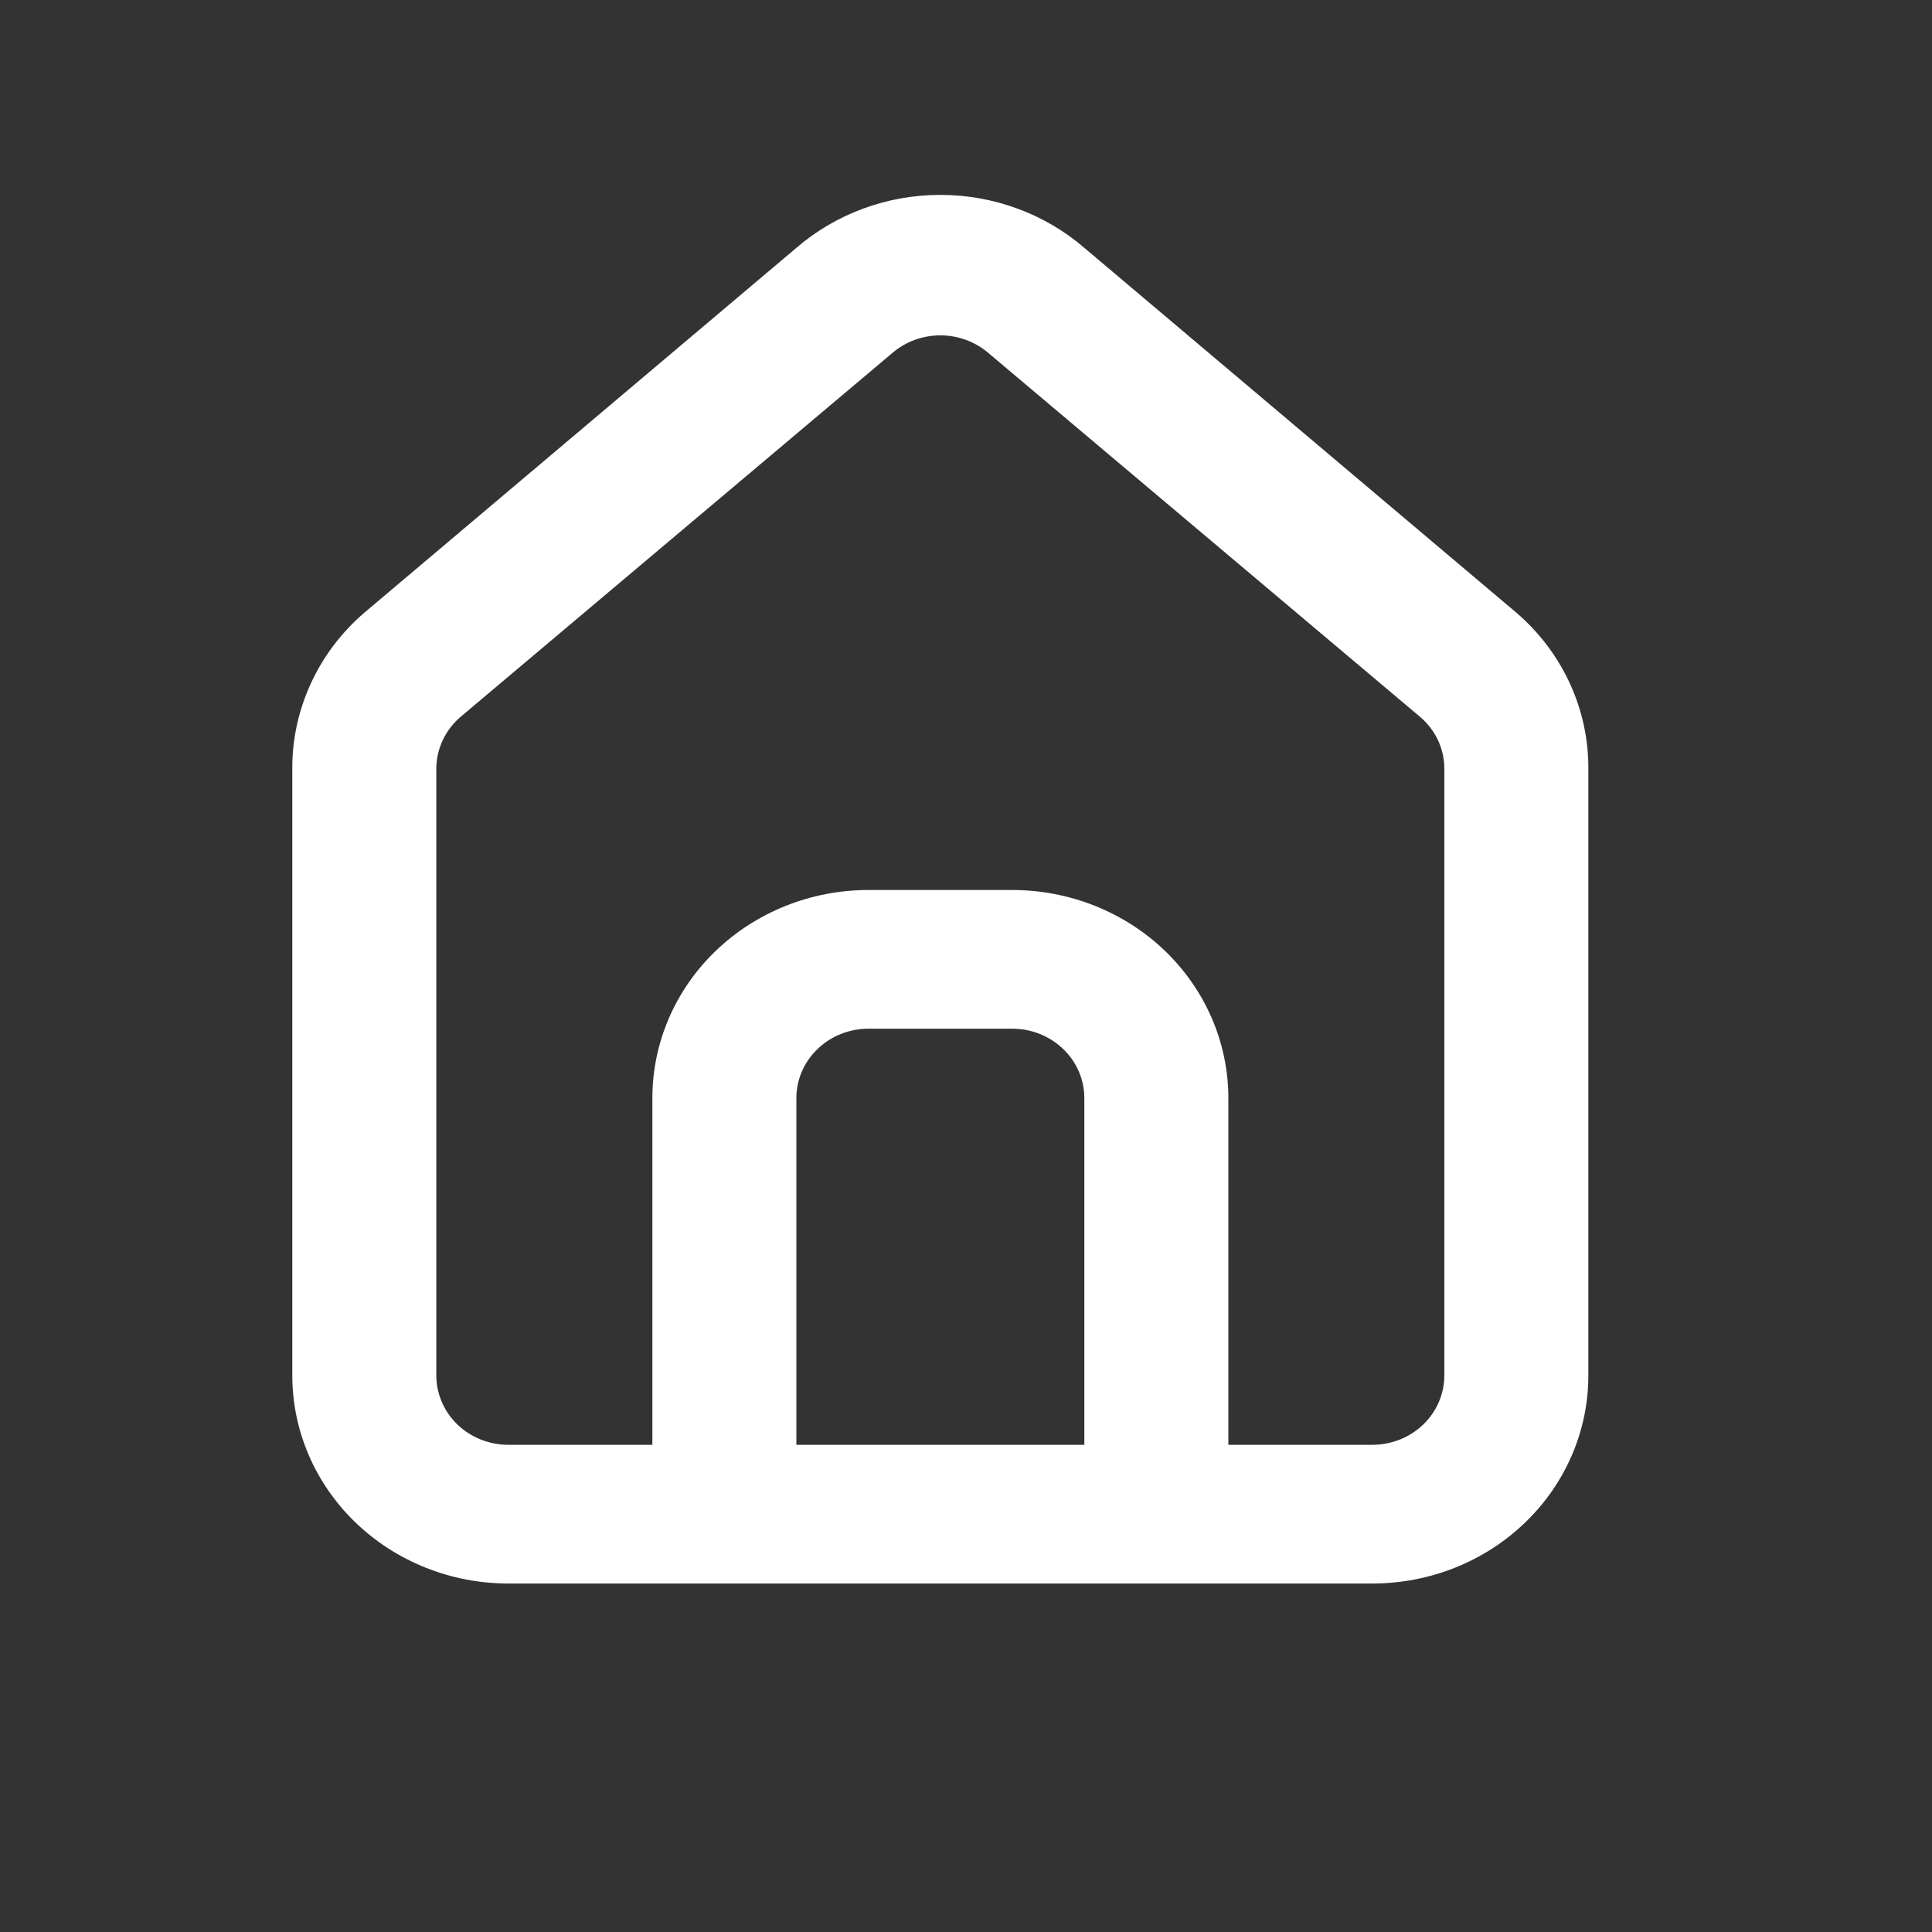 <svg width="24" height="24" viewBox="0 0 24 24" fill="none" xmlns="http://www.w3.org/2000/svg">
<rect x="0" y="0" width="24" height="24" fill="#333333" stroke="none"/>
<path d="M18.837 7.611L13.47 3.079C12.978 2.655 12.341 2.421 11.681 2.421C11.021 2.421 10.384 2.655 9.893 3.079L4.526 7.611C4.242 7.855 4.015 8.155 3.861 8.491C3.707 8.827 3.628 9.19 3.631 9.557V17.087C3.631 17.772 3.914 18.43 4.417 18.914C4.921 19.399 5.603 19.671 6.315 19.671H17.048C17.76 19.671 18.442 19.399 18.945 18.914C19.449 18.43 19.731 17.772 19.731 17.087V9.549C19.733 9.183 19.654 8.821 19.5 8.487C19.346 8.153 19.12 7.854 18.837 7.611ZM13.47 17.948H9.893V13.641C9.893 13.412 9.987 13.193 10.155 13.032C10.322 12.87 10.55 12.779 10.787 12.779H12.576C12.813 12.779 13.04 12.87 13.208 13.032C13.376 13.193 13.47 13.412 13.47 13.641V17.948ZM17.942 17.087C17.942 17.315 17.848 17.534 17.68 17.696C17.513 17.857 17.285 17.948 17.048 17.948H15.259V13.641C15.259 12.955 14.976 12.298 14.473 11.813C13.97 11.329 13.287 11.056 12.576 11.056H10.787C10.075 11.056 9.393 11.329 8.89 11.813C8.386 12.298 8.104 12.955 8.104 13.641V17.948H6.315C6.078 17.948 5.85 17.857 5.682 17.696C5.515 17.534 5.42 17.315 5.42 17.087V9.549C5.42 9.427 5.448 9.306 5.5 9.194C5.553 9.083 5.629 8.983 5.724 8.903L11.091 4.38C11.254 4.242 11.464 4.166 11.681 4.166C11.899 4.166 12.108 4.242 12.272 4.38L17.638 8.903C17.734 8.983 17.81 9.083 17.863 9.194C17.915 9.306 17.942 9.427 17.942 9.549V17.087Z" fill="white"/>
</svg>
